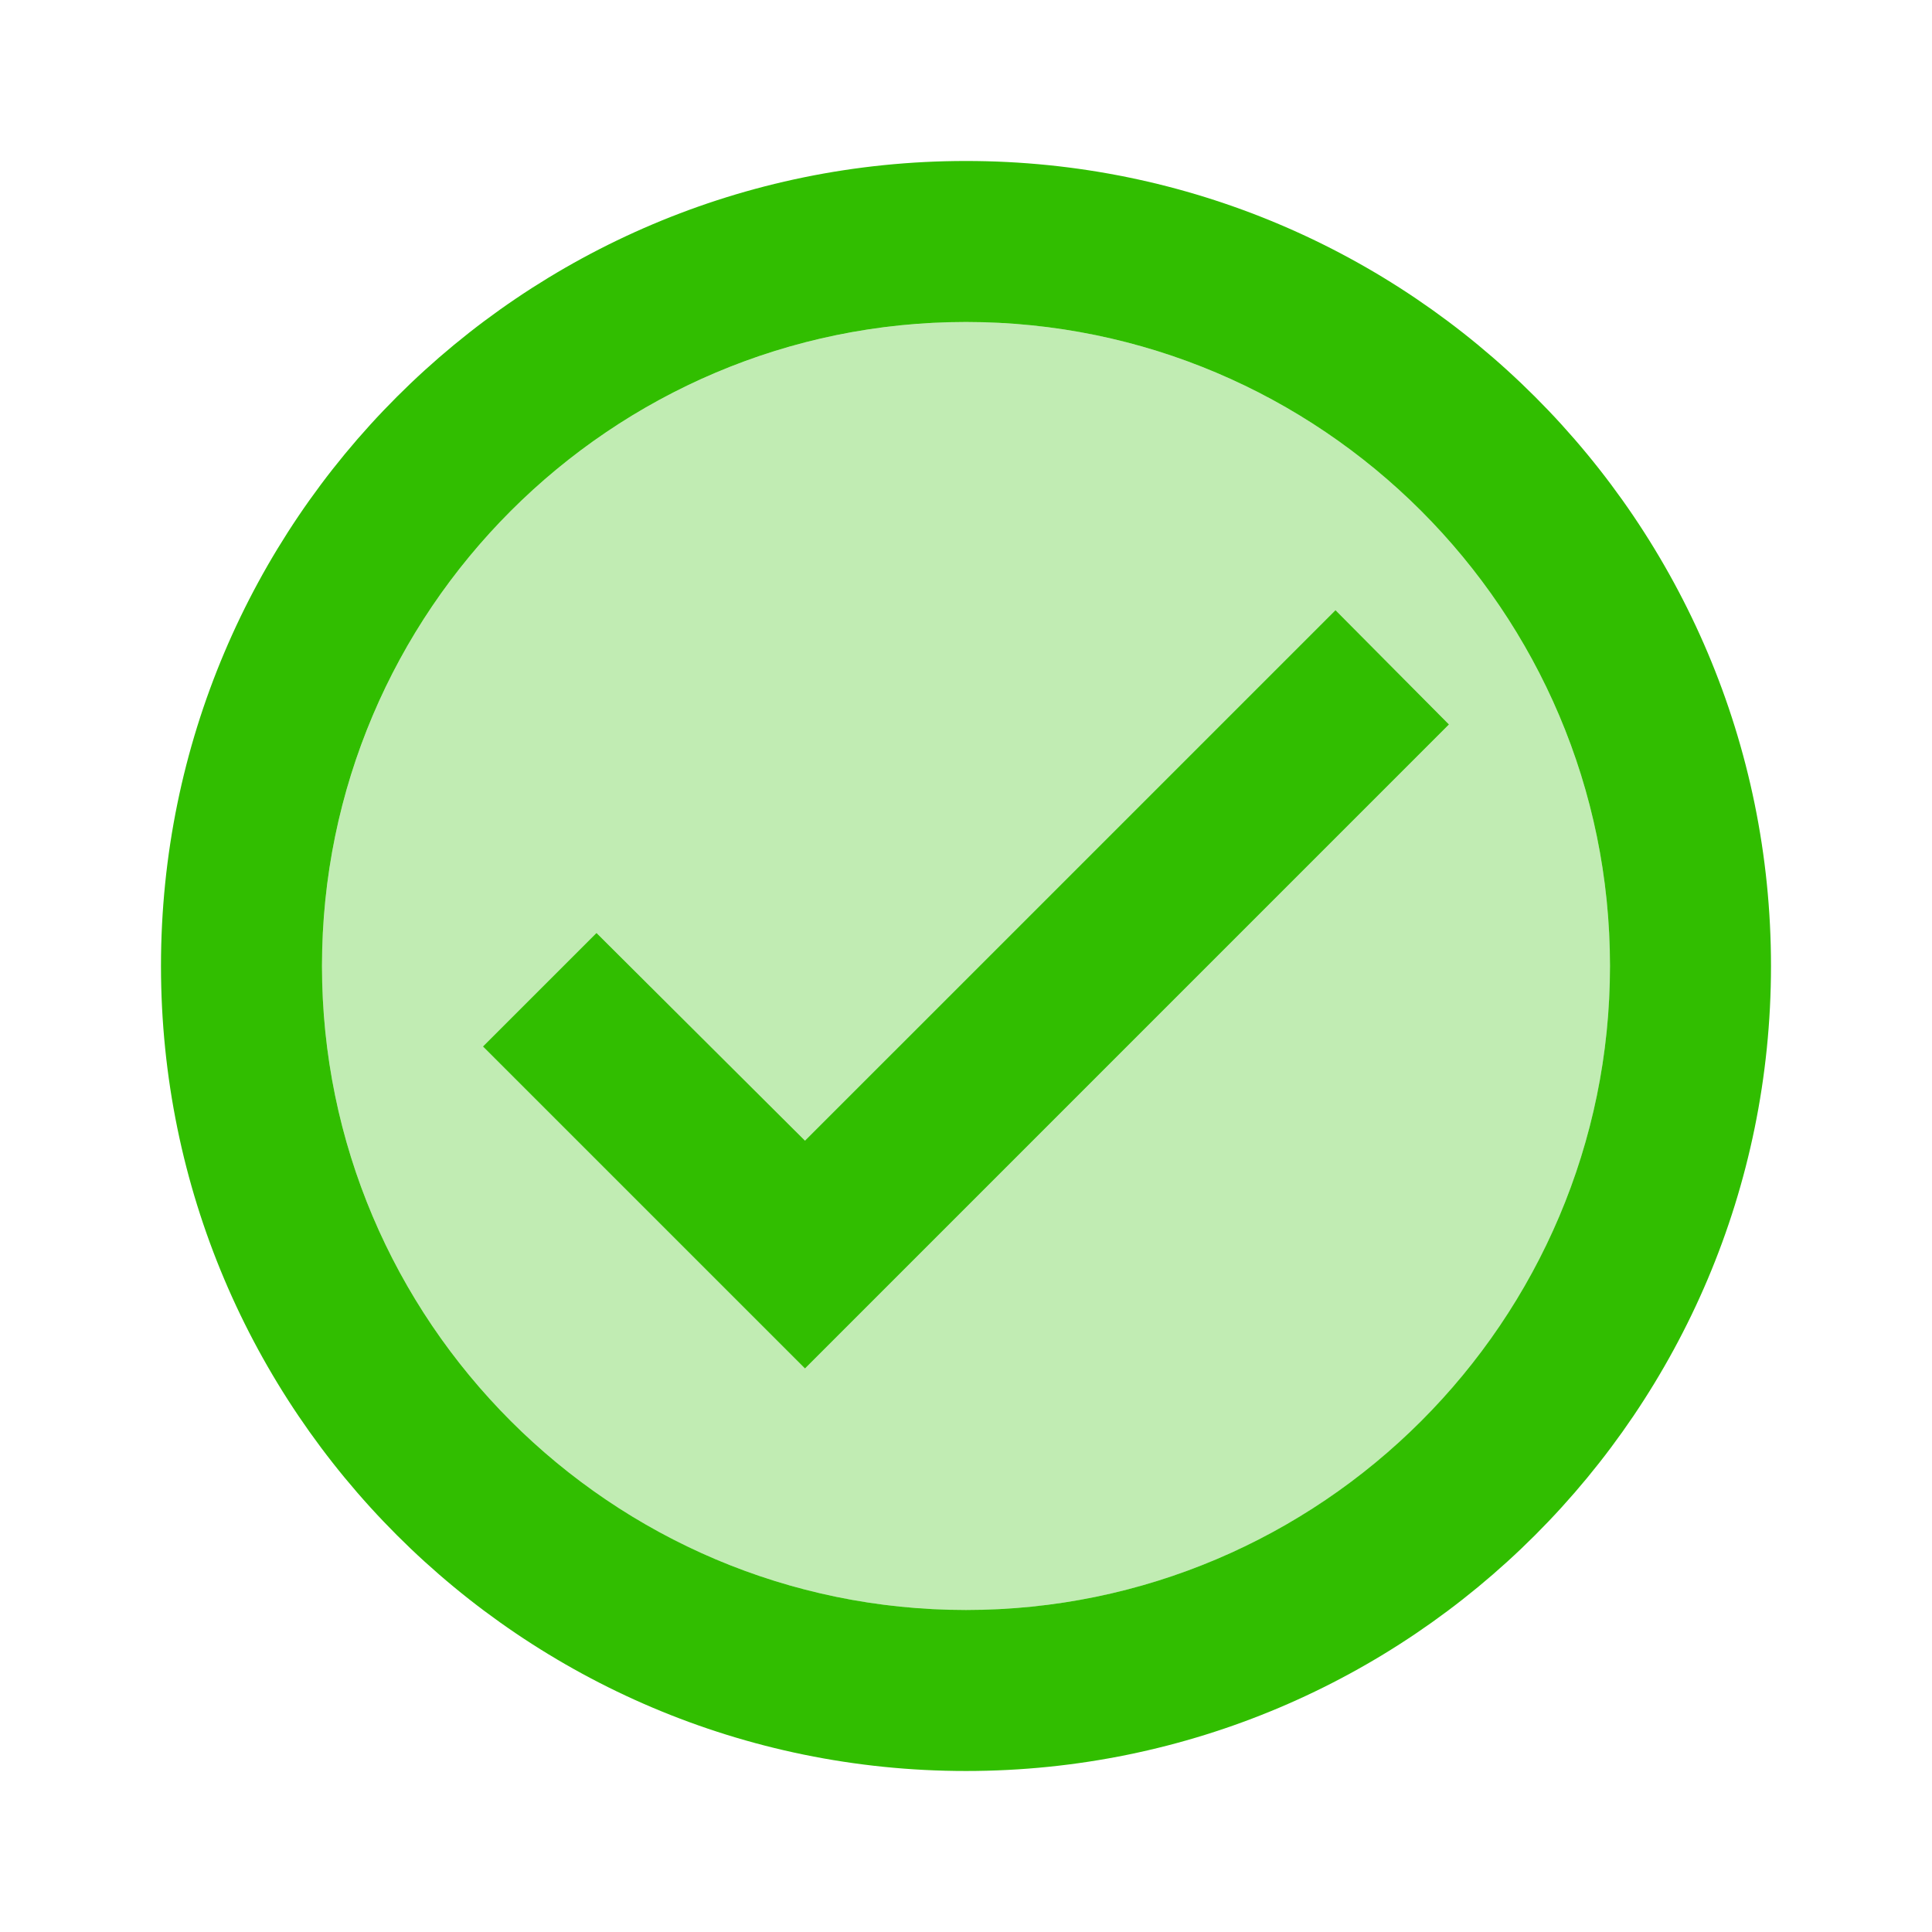 <svg width="74" height="74" viewBox="0 0 74 74" fill="none" xmlns="http://www.w3.org/2000/svg">
<path opacity="0.3" d="M37.001 12.334C23.403 12.334 12.334 23.403 12.334 37.001C12.334 50.598 23.403 61.667 37.001 61.667C50.598 61.667 61.667 50.598 61.667 37.001C61.667 23.403 50.598 12.334 37.001 12.334ZM30.834 52.417L18.501 40.084L22.848 35.736L30.834 43.691L51.153 23.372L55.501 27.751L30.834 52.417Z" fill="#31BE00"/>
<path d="M36.999 6.166C19.979 6.166 6.166 19.979 6.166 36.999C6.166 54.019 19.979 67.833 36.999 67.833C54.019 67.833 67.833 54.019 67.833 36.999C67.833 19.979 54.019 6.166 36.999 6.166ZM36.999 61.666C23.402 61.666 12.333 50.597 12.333 36.999C12.333 23.402 23.402 12.333 36.999 12.333C50.597 12.333 61.666 23.402 61.666 36.999C61.666 50.597 50.597 61.666 36.999 61.666ZM51.152 23.371L30.833 43.69L22.847 35.735L18.499 40.083L30.833 52.416L55.499 27.749L51.152 23.371Z" fill="#31BE00"/>
</svg>
